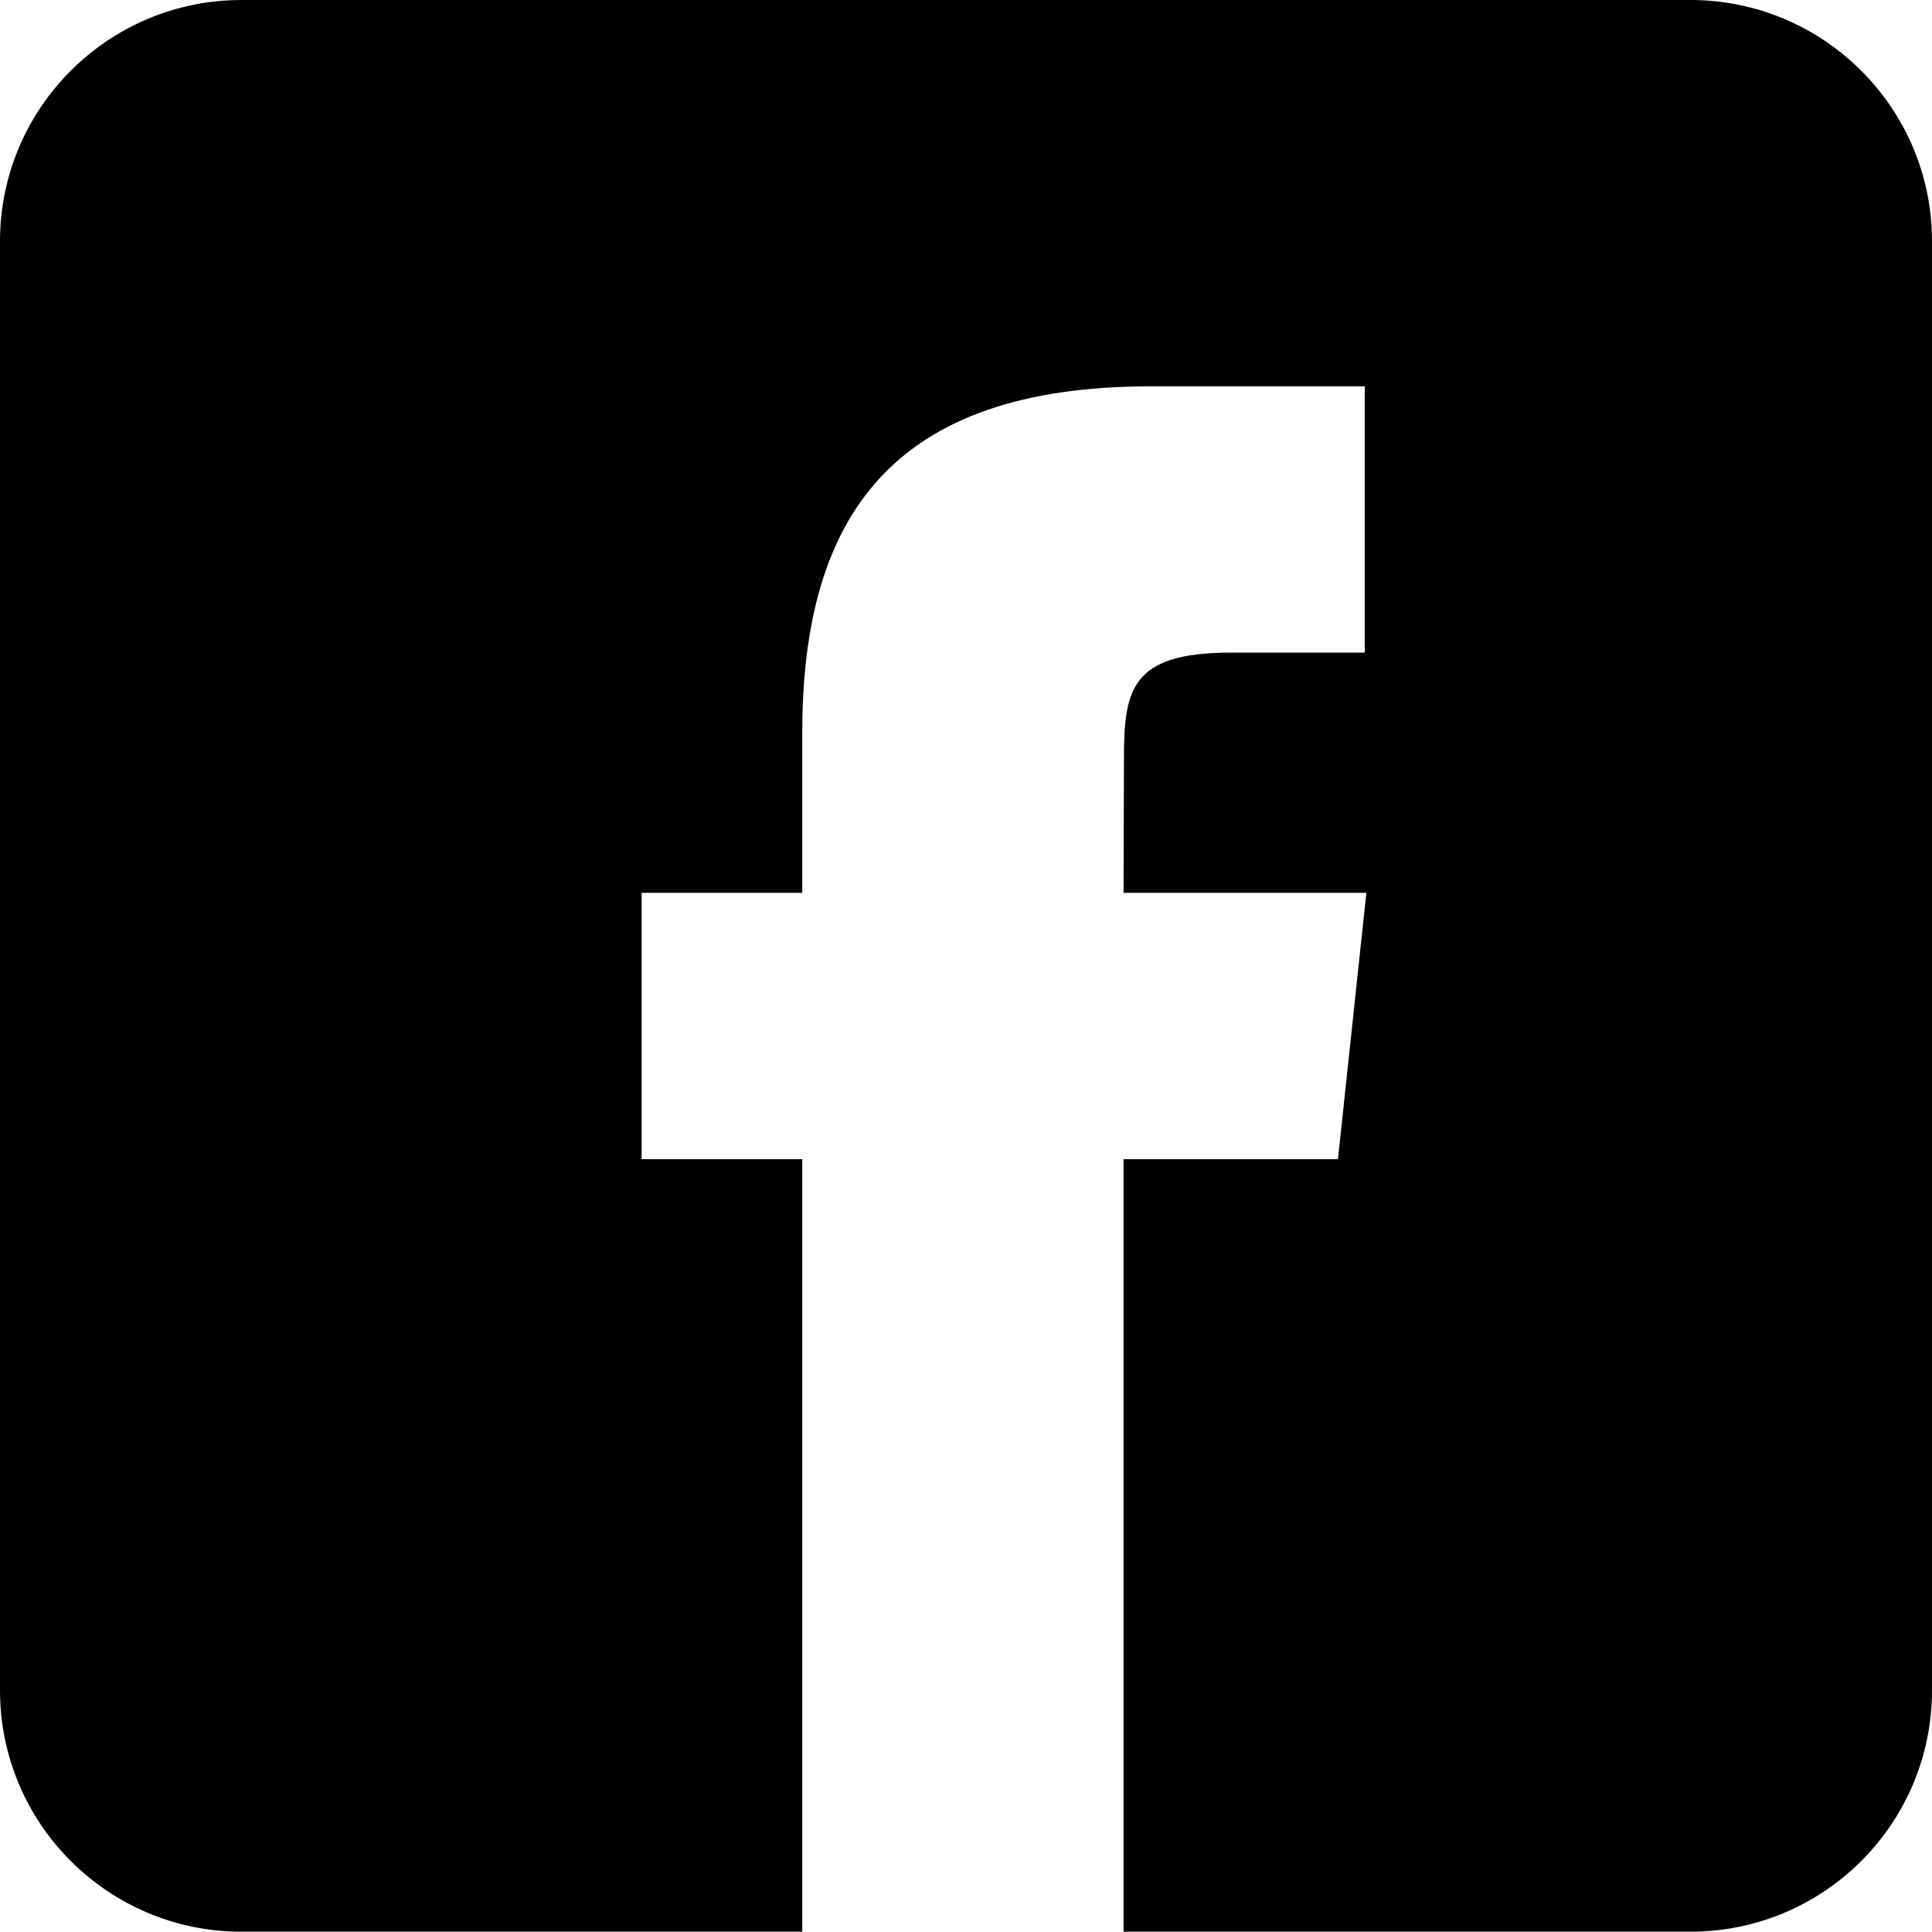 <svg height="40" viewBox="0 0 40 40" width="40" xmlns="http://www.w3.org/2000/svg">
    <path d="m34.997 39.994h-11.735v-15.994h4.439l.588-5.515h-5.027l.008-2.762c0-1.438.136-2.211 2.209-2.211h2.778v-5.513h-4.439c-5.332 0-7.208 2.676-7.208 7.174v3.312h-3.326v5.515h3.326v15.994h-11.61c-2.76 0-5-2.237-5-4.998v-30c0-2.757 2.24-4.996 5-4.996h29.997c2.764 0 5.003 2.239 5.003 4.996v30c0 2.761-2.239 4.998-5.003 4.998" fill-rule="evenodd"/>
</svg>
